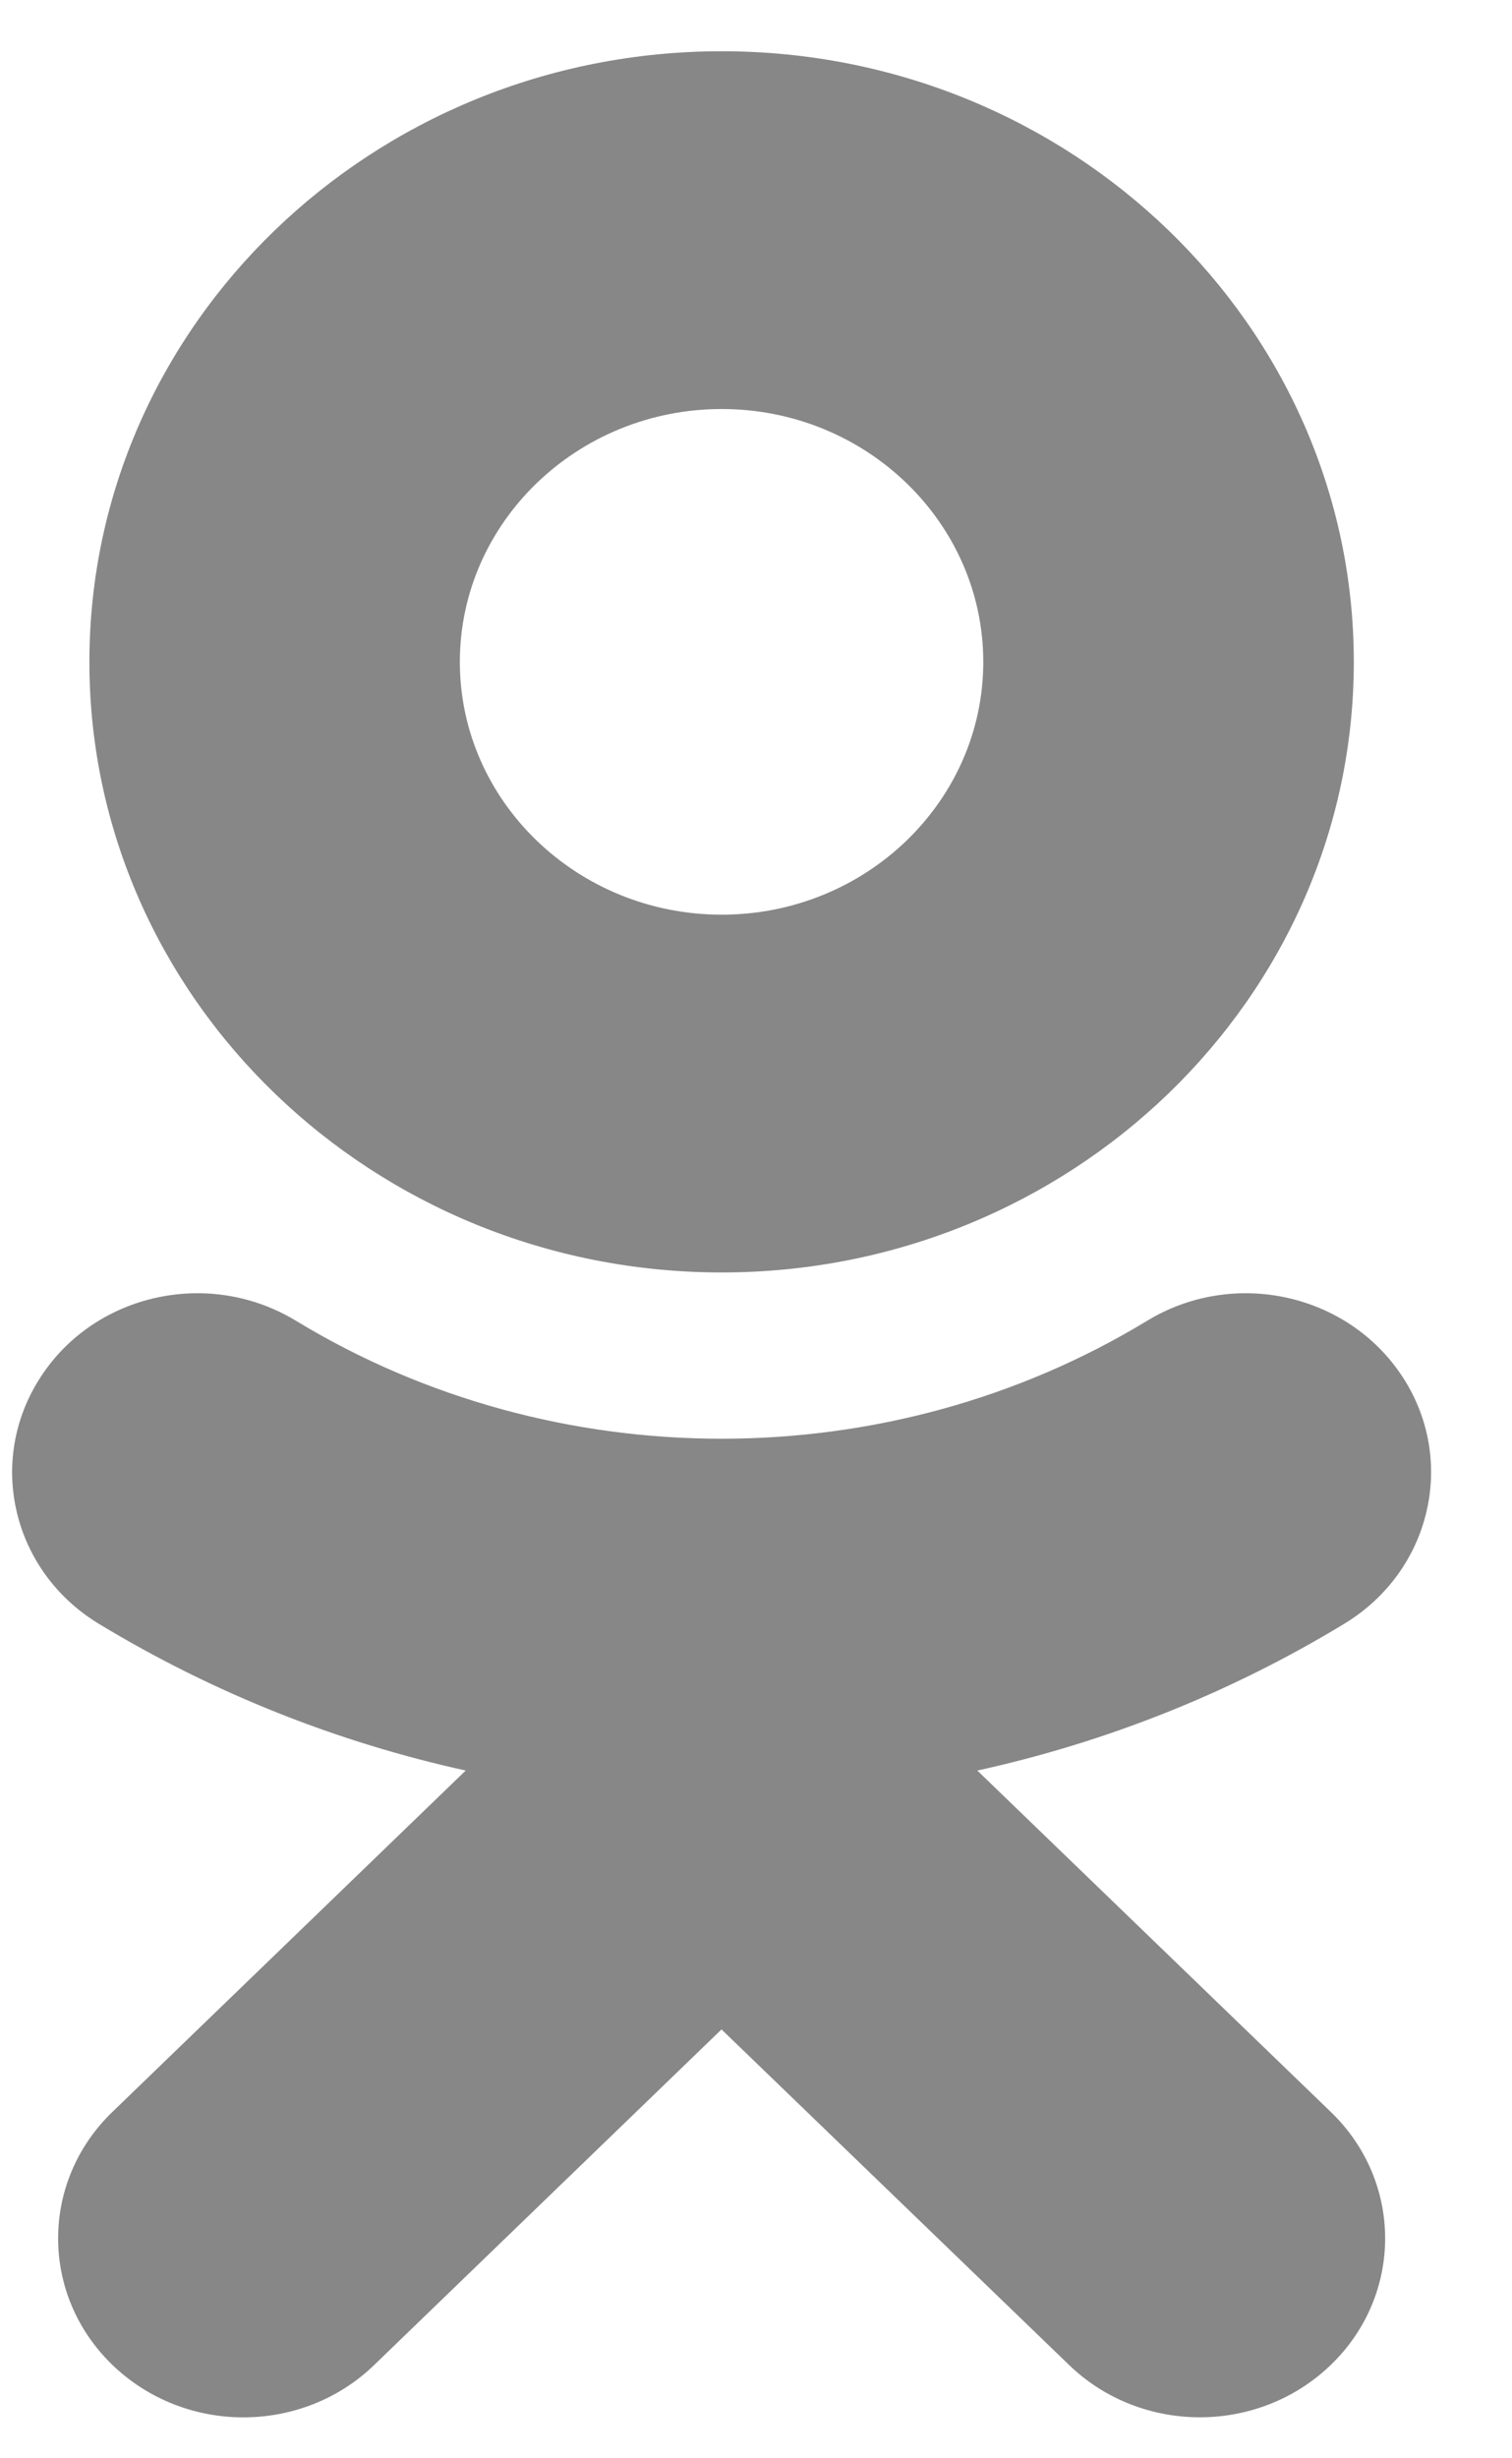 <svg width="16" height="26" viewBox="0 0 16 26" fill="none" xmlns="http://www.w3.org/2000/svg">
<path d="M7.637 0.542C3.947 0.542 0.946 3.439 0.946 7.001C0.946 10.562 3.947 13.458 7.637 13.458C11.326 13.458 14.326 10.562 14.326 7.001C14.326 3.439 11.326 0.542 7.637 0.542ZM7.637 4.326C9.164 4.326 10.405 5.527 10.405 7.001C10.405 8.474 9.164 9.674 7.637 9.674C6.109 9.674 4.866 8.474 4.866 7.001C4.866 5.527 6.109 4.326 7.637 4.326ZM2.12 13.678C1.458 13.668 0.807 13.983 0.43 14.564C-0.147 15.449 0.129 16.617 1.044 17.173C2.254 17.906 3.566 18.426 4.928 18.726L1.189 22.337C0.423 23.076 0.424 24.274 1.19 25.013C1.573 25.382 2.074 25.567 2.575 25.567C3.077 25.567 3.579 25.382 3.961 25.012L7.635 21.464L11.312 25.012C12.076 25.751 13.317 25.751 14.083 25.012C14.849 24.273 14.849 23.075 14.083 22.337L10.342 18.726C11.704 18.427 13.017 17.907 14.226 17.173C15.143 16.617 15.419 15.447 14.843 14.564C14.265 13.678 13.056 13.412 12.139 13.969C9.4 15.633 5.87 15.632 3.132 13.969C2.817 13.778 2.467 13.683 2.12 13.678V13.678Z" fill="#878787"/>
</svg>
